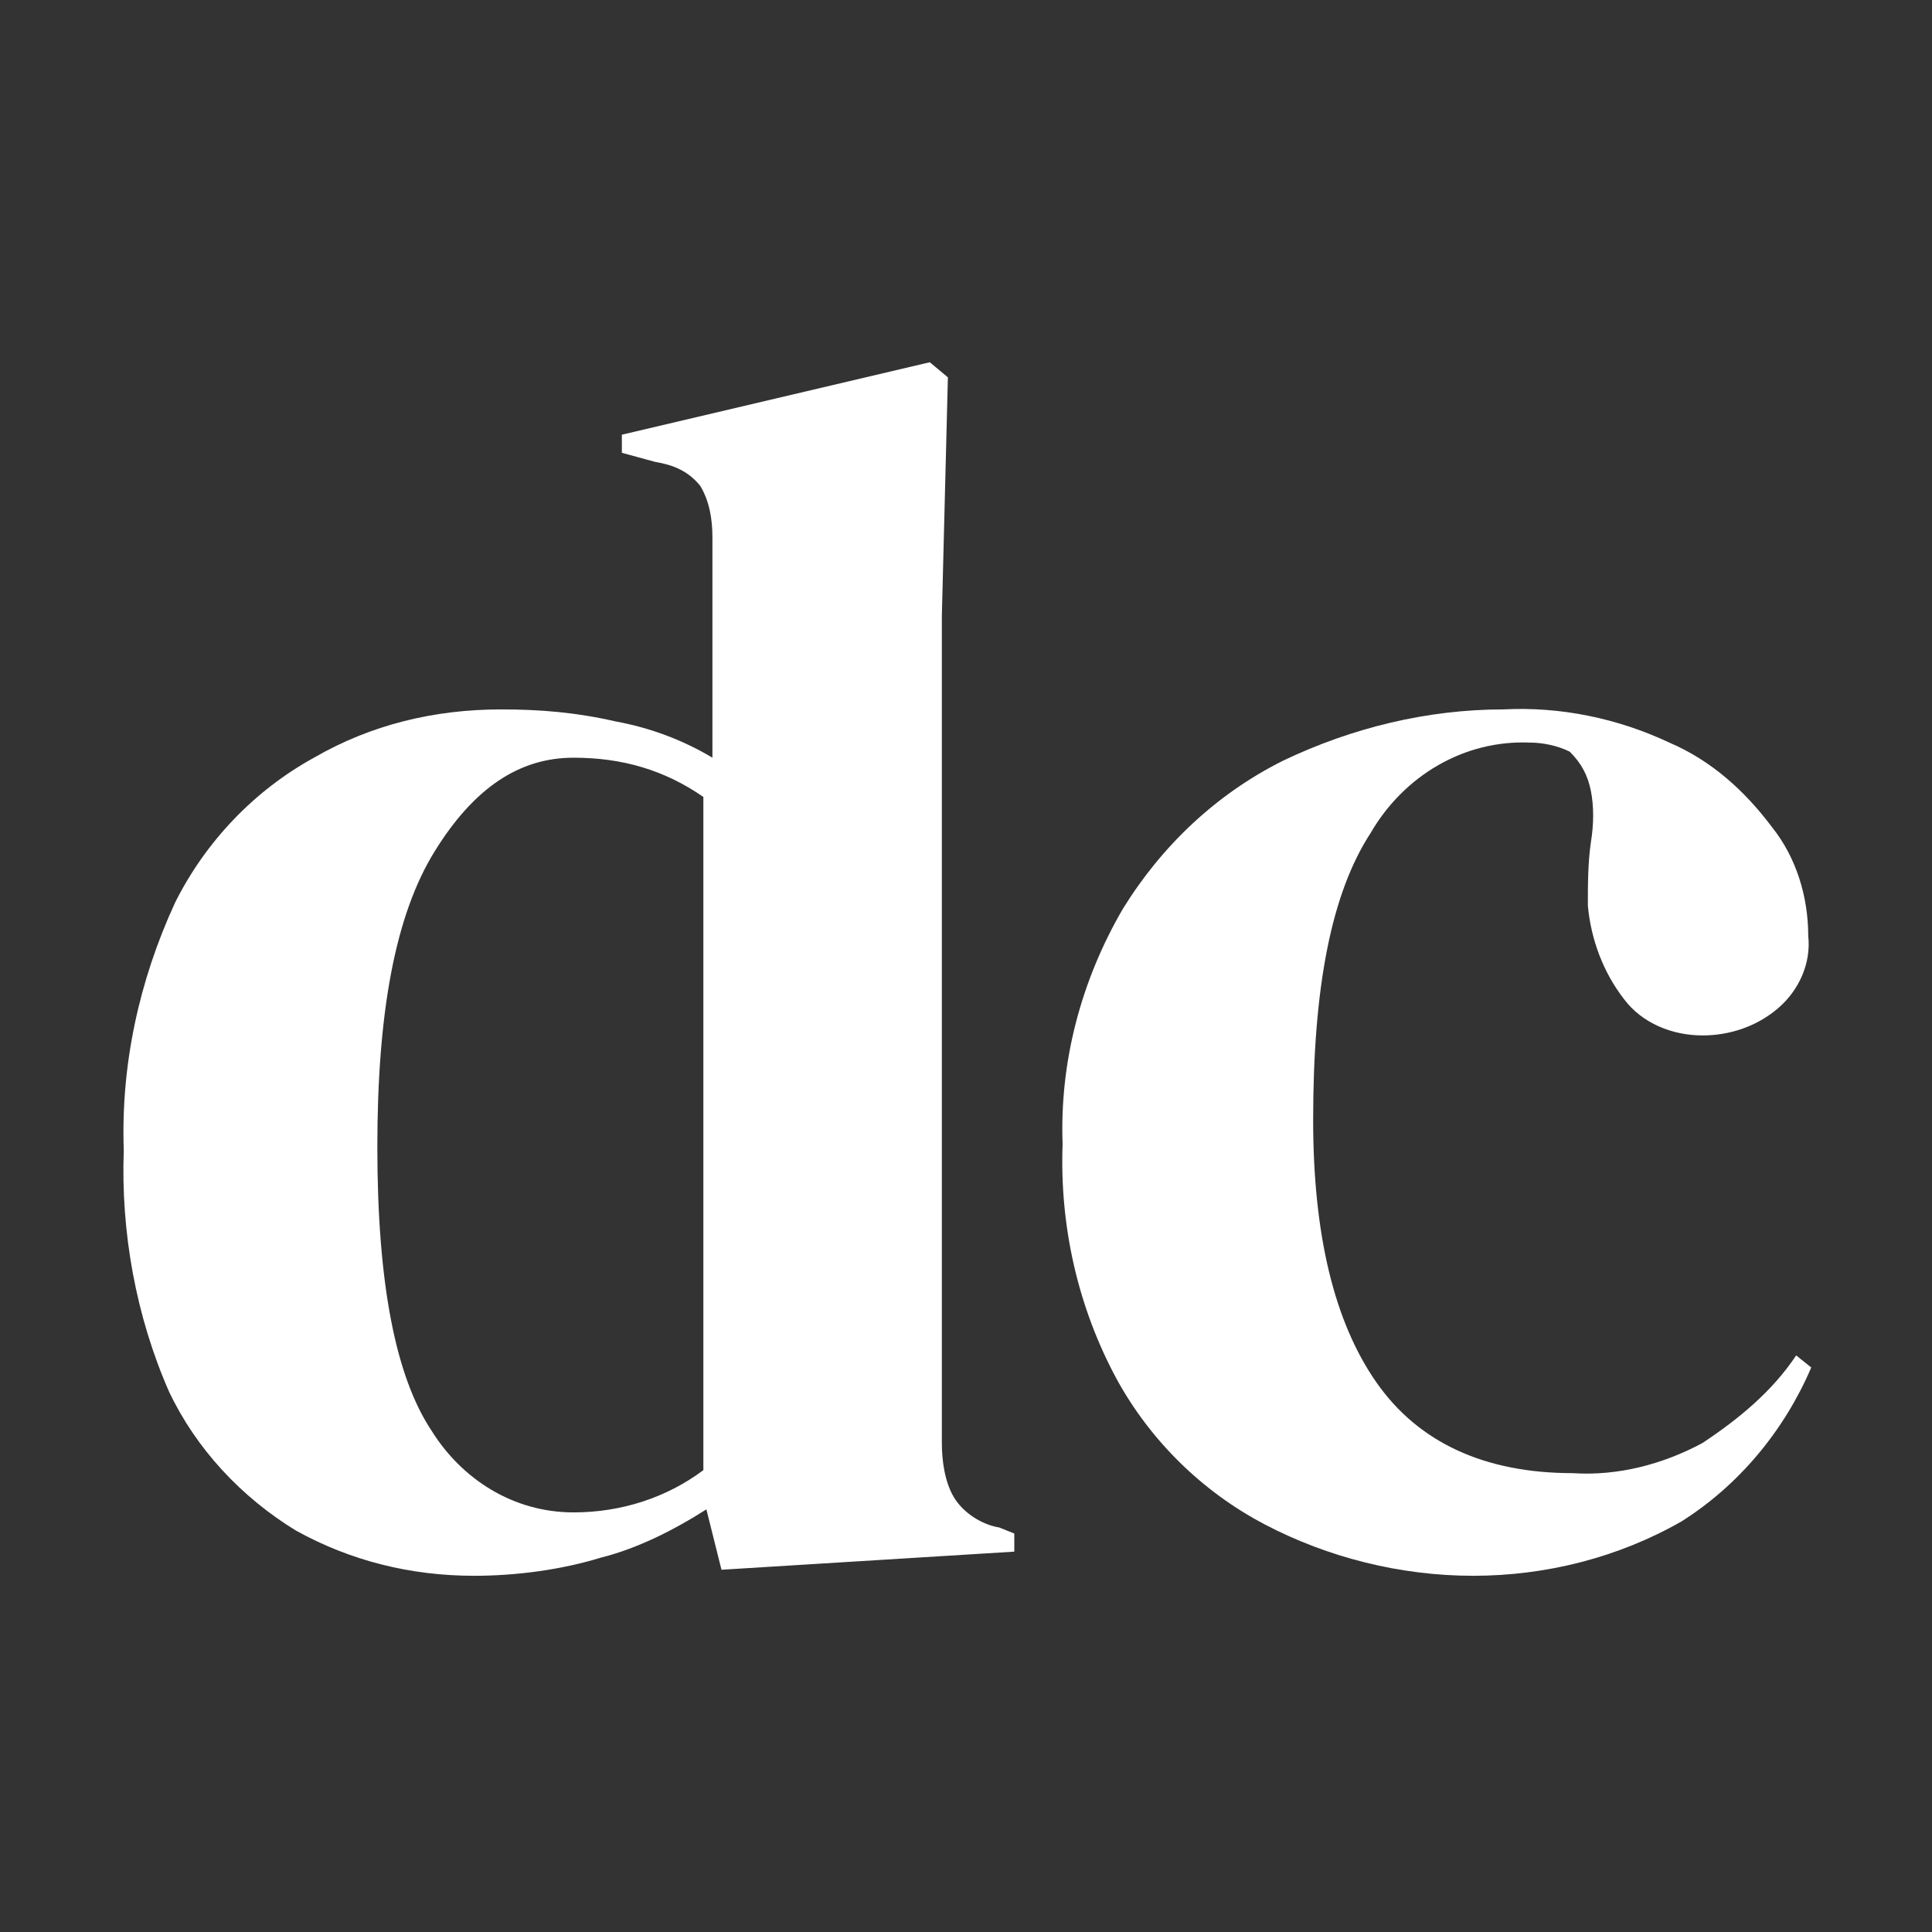 <?xml version="1.0" encoding="utf-8"?>
<!-- Generator: Adobe Illustrator 23.1.0, SVG Export Plug-In . SVG Version: 6.00 Build 0)  -->
<svg version="1.1" id="Layer_1" xmlns="http://www.w3.org/2000/svg" xmlns:xlink="http://www.w3.org/1999/xlink" x="0px" y="0px"
	 viewBox="0 0 64 64" style="enable-background:new 0 0 64 64;" xml:space="preserve">
<rect x="0" y="0" width="64" height="64" fill="#333333" stroke="none"/>
<style type="text/css">
	.st0{fill:#FFFFFF;}
</style>
<g>
	<g id="Layer_1-2">
		<path class="st0" d="M15.7,52.2c-2.1,0-4.1-0.5-5.9-1.5c-1.8-1.1-3.3-2.7-4.2-4.6c-1.1-2.5-1.6-5.3-1.5-8
			c-0.1-2.8,0.5-5.6,1.7-8.2c1-2,2.6-3.7,4.6-4.8c1.9-1.1,4-1.6,6.2-1.6c1.3,0,2.5,0.1,3.8,0.4c1.1,0.2,2.2,0.6,3.2,1.2v-7.3
			c0-0.6-0.1-1.2-0.4-1.7c-0.4-0.5-0.9-0.7-1.5-0.8L20.6,15v-0.6L30.8,12l0.6,0.5l-0.2,7.9v27.4c0,0.6,0.1,1.3,0.4,1.8
			c0.3,0.5,0.9,0.9,1.5,1l0.5,0.2v0.6L23.9,52l-0.5-2c-1.1,0.7-2.3,1.3-3.5,1.6C18.6,52,17.1,52.2,15.7,52.2z M19,50.1
			c1.6,0,3.1-0.5,4.3-1.4V26.4c-1.3-0.9-2.7-1.3-4.3-1.3c-1.8,0-3.3,1-4.6,3.1s-1.9,5.3-1.9,9.8c0,4.5,0.6,7.6,1.8,9.4
			C15.3,49,17,50.1,19,50.1z"/>
		<path class="st0" d="M48.8,52.2c-2.4,0-4.8-0.6-6.9-1.7c-2.1-1.1-3.8-2.8-4.9-4.8c-1.3-2.4-1.9-5.1-1.8-7.8
			c-0.1-2.7,0.6-5.4,2-7.8c1.3-2.1,3.1-3.8,5.3-4.9c2.3-1.1,4.8-1.7,7.3-1.7c1.9-0.1,3.8,0.3,5.5,1.1c1.4,0.6,2.5,1.6,3.4,2.8
			c0.8,1,1.2,2.3,1.2,3.6c0.1,0.9-0.3,1.8-1,2.4c-0.7,0.6-1.6,0.9-2.5,0.9c-1,0-2-0.4-2.6-1.2c-0.7-0.9-1.1-2-1.2-3.1
			c0-0.7,0-1.4,0.1-2.1c0.1-0.6,0.1-1.2,0-1.7c-0.1-0.5-0.3-0.9-0.7-1.3c-0.4-0.2-0.9-0.3-1.3-0.3c-2.2-0.1-4.2,1.1-5.3,3
			c-1.3,2-1.9,5.1-1.9,9.5c0,3.8,0.7,6.7,2.1,8.7c1.4,2,3.6,3,6.5,3c1.5,0.1,3-0.3,4.3-1c1.2-0.8,2.3-1.7,3.1-2.9l0.5,0.4
			c-0.9,2.1-2.4,3.9-4.3,5.1C53.6,51.6,51.2,52.2,48.8,52.2z"/>
	</g>
</g>
</svg>

